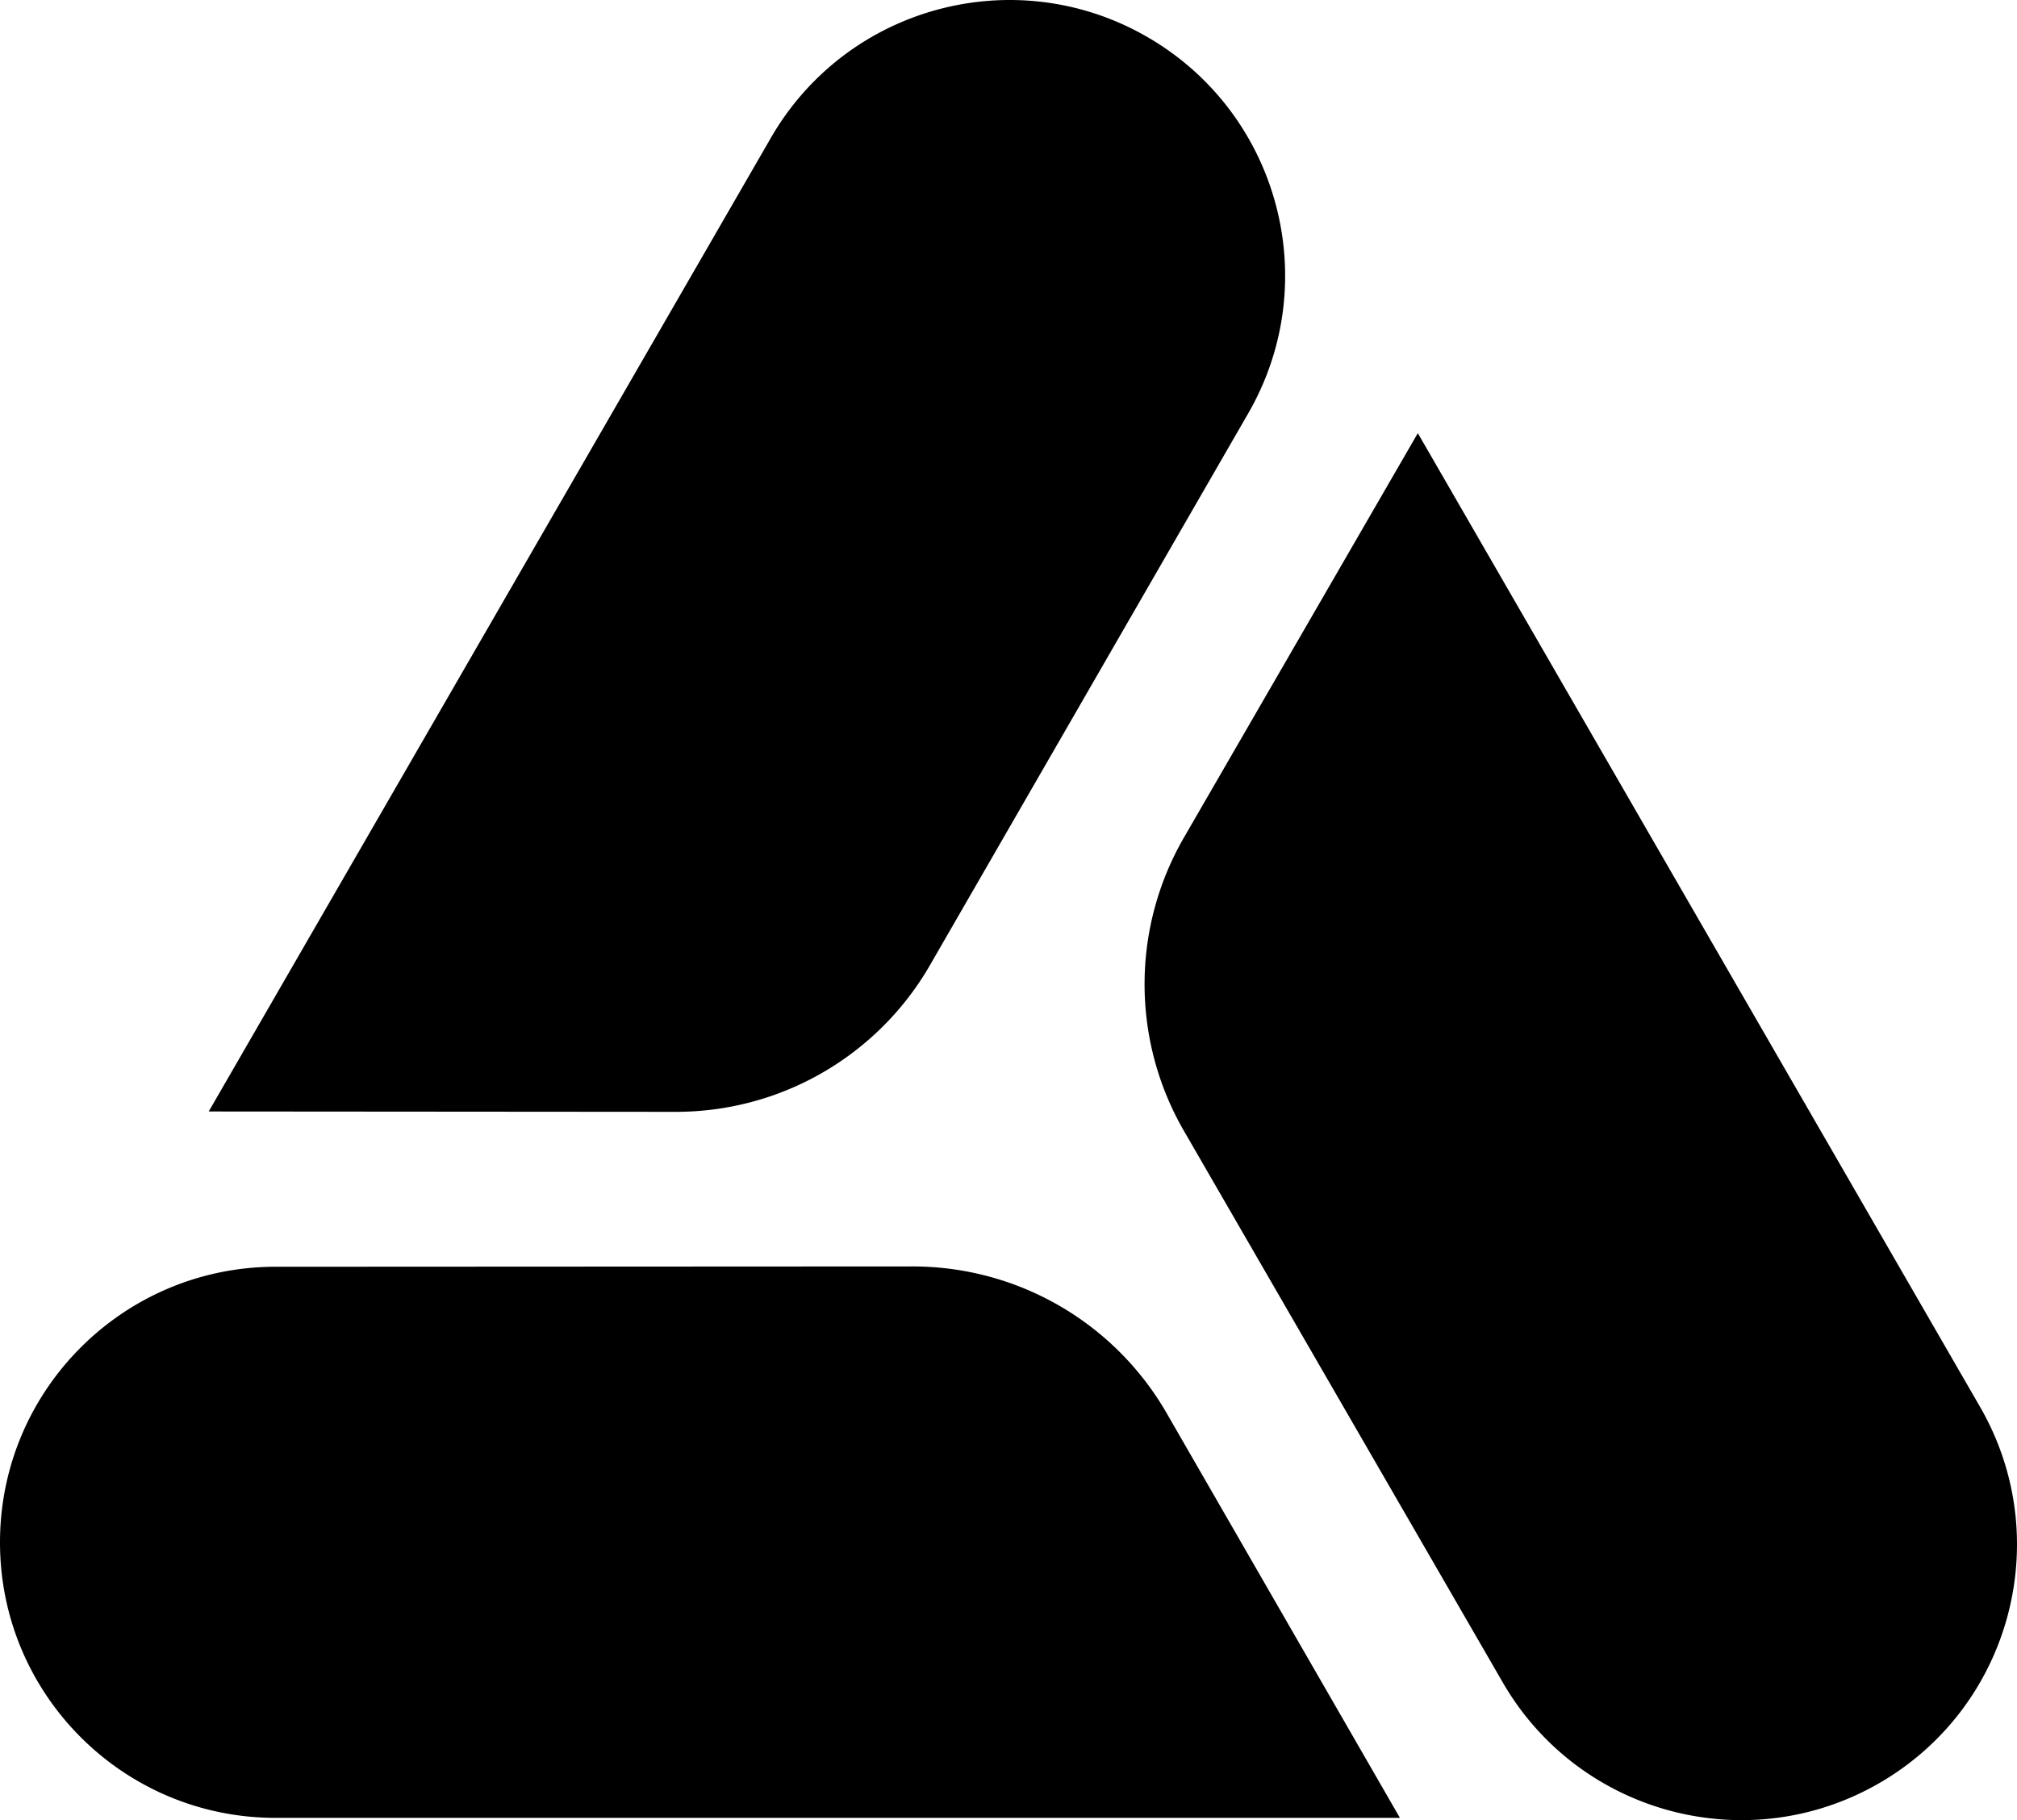 <svg xmlns="http://www.w3.org/2000/svg" viewBox="0 0 256.002 231.033">
  <path d="M177.68 230.745H34.967C15.655 230.745 0 215.089 0 195.778c0-19.315 15.653-34.976 34.967-34.986l80.866-.04a37.186 37.186 0 0 1 32.238 18.617z"/>
  <path d="M26.491 141.083 97.848 17.489C107.504.765 128.889-4.965 145.614 4.691c16.727 9.657 22.463 31.043 12.815 47.775l-40.399 70.052a37.188 37.188 0 0 1-32.242 18.61z"/>
  <path d="m179.954 54.98 71.357 123.594c9.657 16.725 3.926 38.11-12.799 47.767-16.726 9.657-38.116 3.931-47.78-12.79l-40.47-70.012a37.189 37.189 0 0 1 .006-37.228z"/>
</svg>
